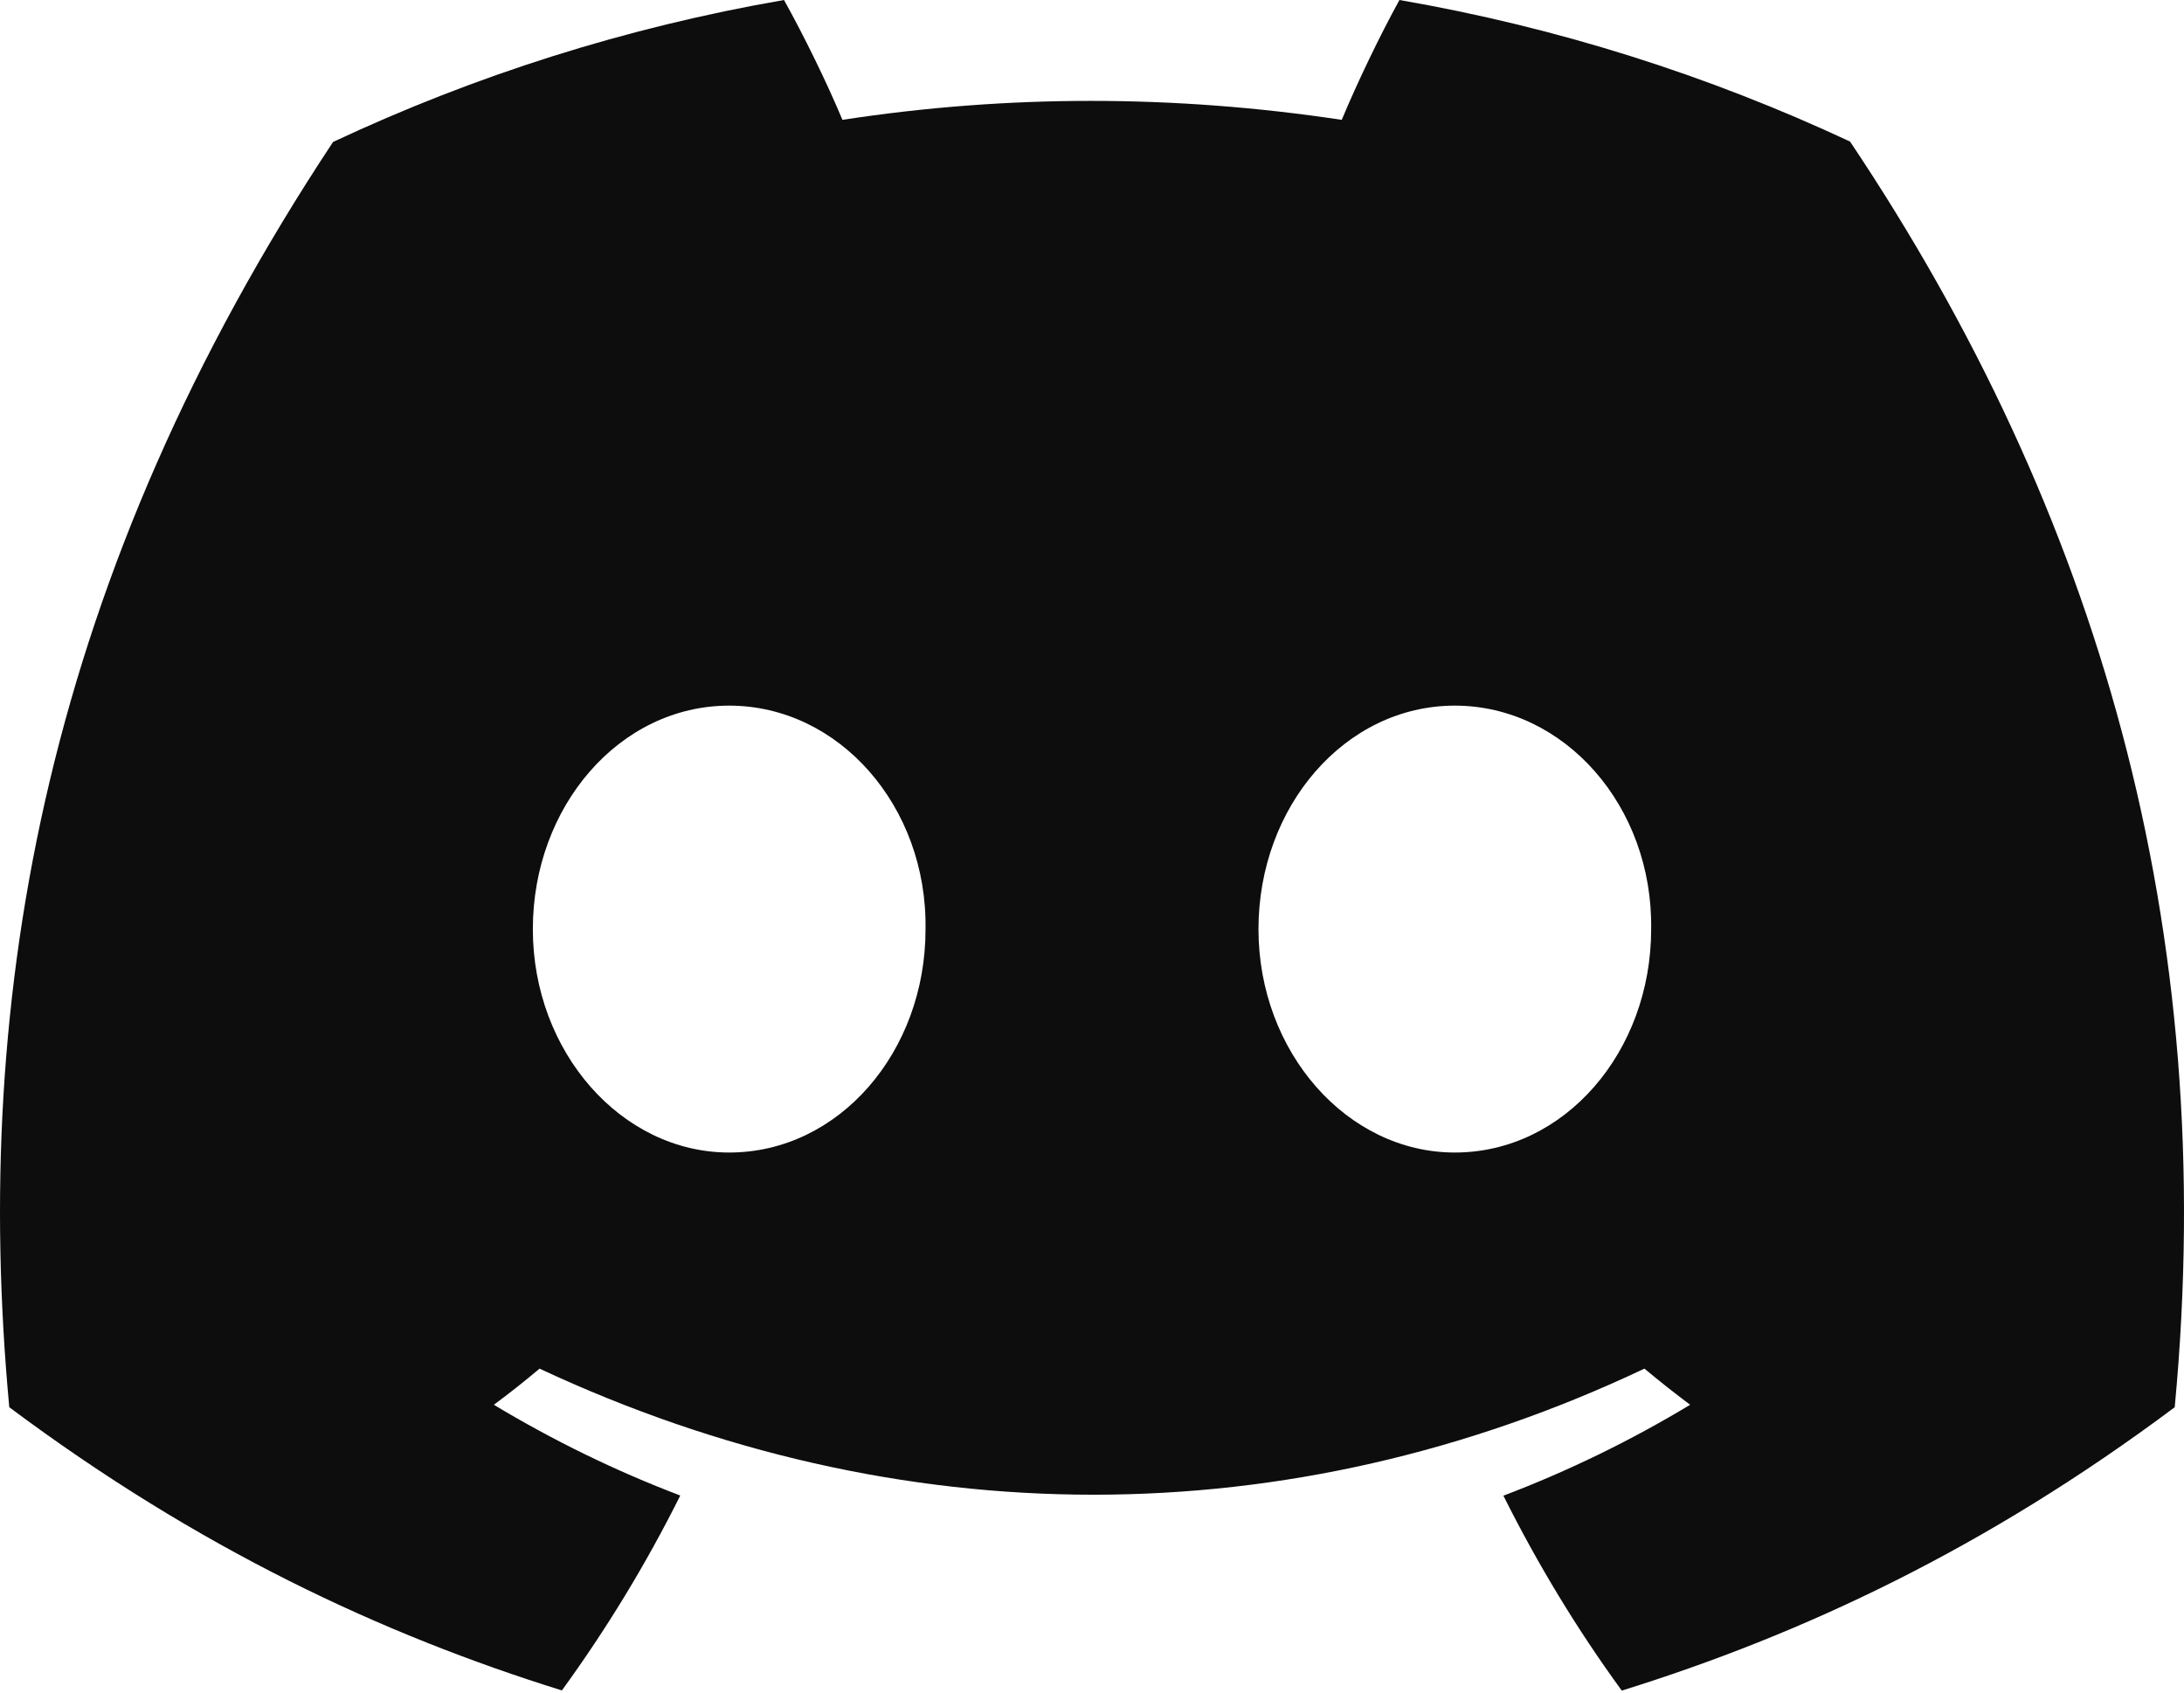 <svg width="40" height="31" viewBox="0 0 40 31" fill="none" xmlns="http://www.w3.org/2000/svg">
<path d="M33.884 2.593C31.294 1.382 28.526 0.501 25.631 0C25.276 0.643 24.861 1.507 24.574 2.195C21.497 1.732 18.449 1.732 15.429 2.195C15.142 1.507 14.718 0.643 14.359 0C11.461 0.501 8.69 1.385 6.1 2.6C0.878 10.492 -0.538 18.188 0.17 25.774C3.634 28.361 6.991 29.933 10.291 30.961C11.106 29.839 11.833 28.647 12.459 27.391C11.266 26.938 10.124 26.378 9.045 25.729C9.331 25.517 9.611 25.296 9.882 25.067C16.464 28.146 23.615 28.146 30.118 25.067C30.392 25.296 30.672 25.517 30.955 25.729C29.872 26.382 28.727 26.941 27.535 27.394C28.161 28.647 28.885 29.843 29.703 30.964C33.006 29.936 36.366 28.364 39.83 25.774C40.661 16.979 38.411 9.354 33.884 2.593ZM13.355 21.109C11.38 21.109 9.759 19.264 9.759 17.018C9.759 14.772 11.345 12.924 13.355 12.924C15.366 12.924 16.986 14.769 16.951 17.018C16.954 19.264 15.366 21.109 13.355 21.109ZM26.645 21.109C24.669 21.109 23.049 19.264 23.049 17.018C23.049 14.772 24.634 12.924 26.645 12.924C28.655 12.924 30.275 14.769 30.241 17.018C30.241 19.264 28.655 21.109 26.645 21.109Z" fill="#0D0D0D"/>
</svg>
